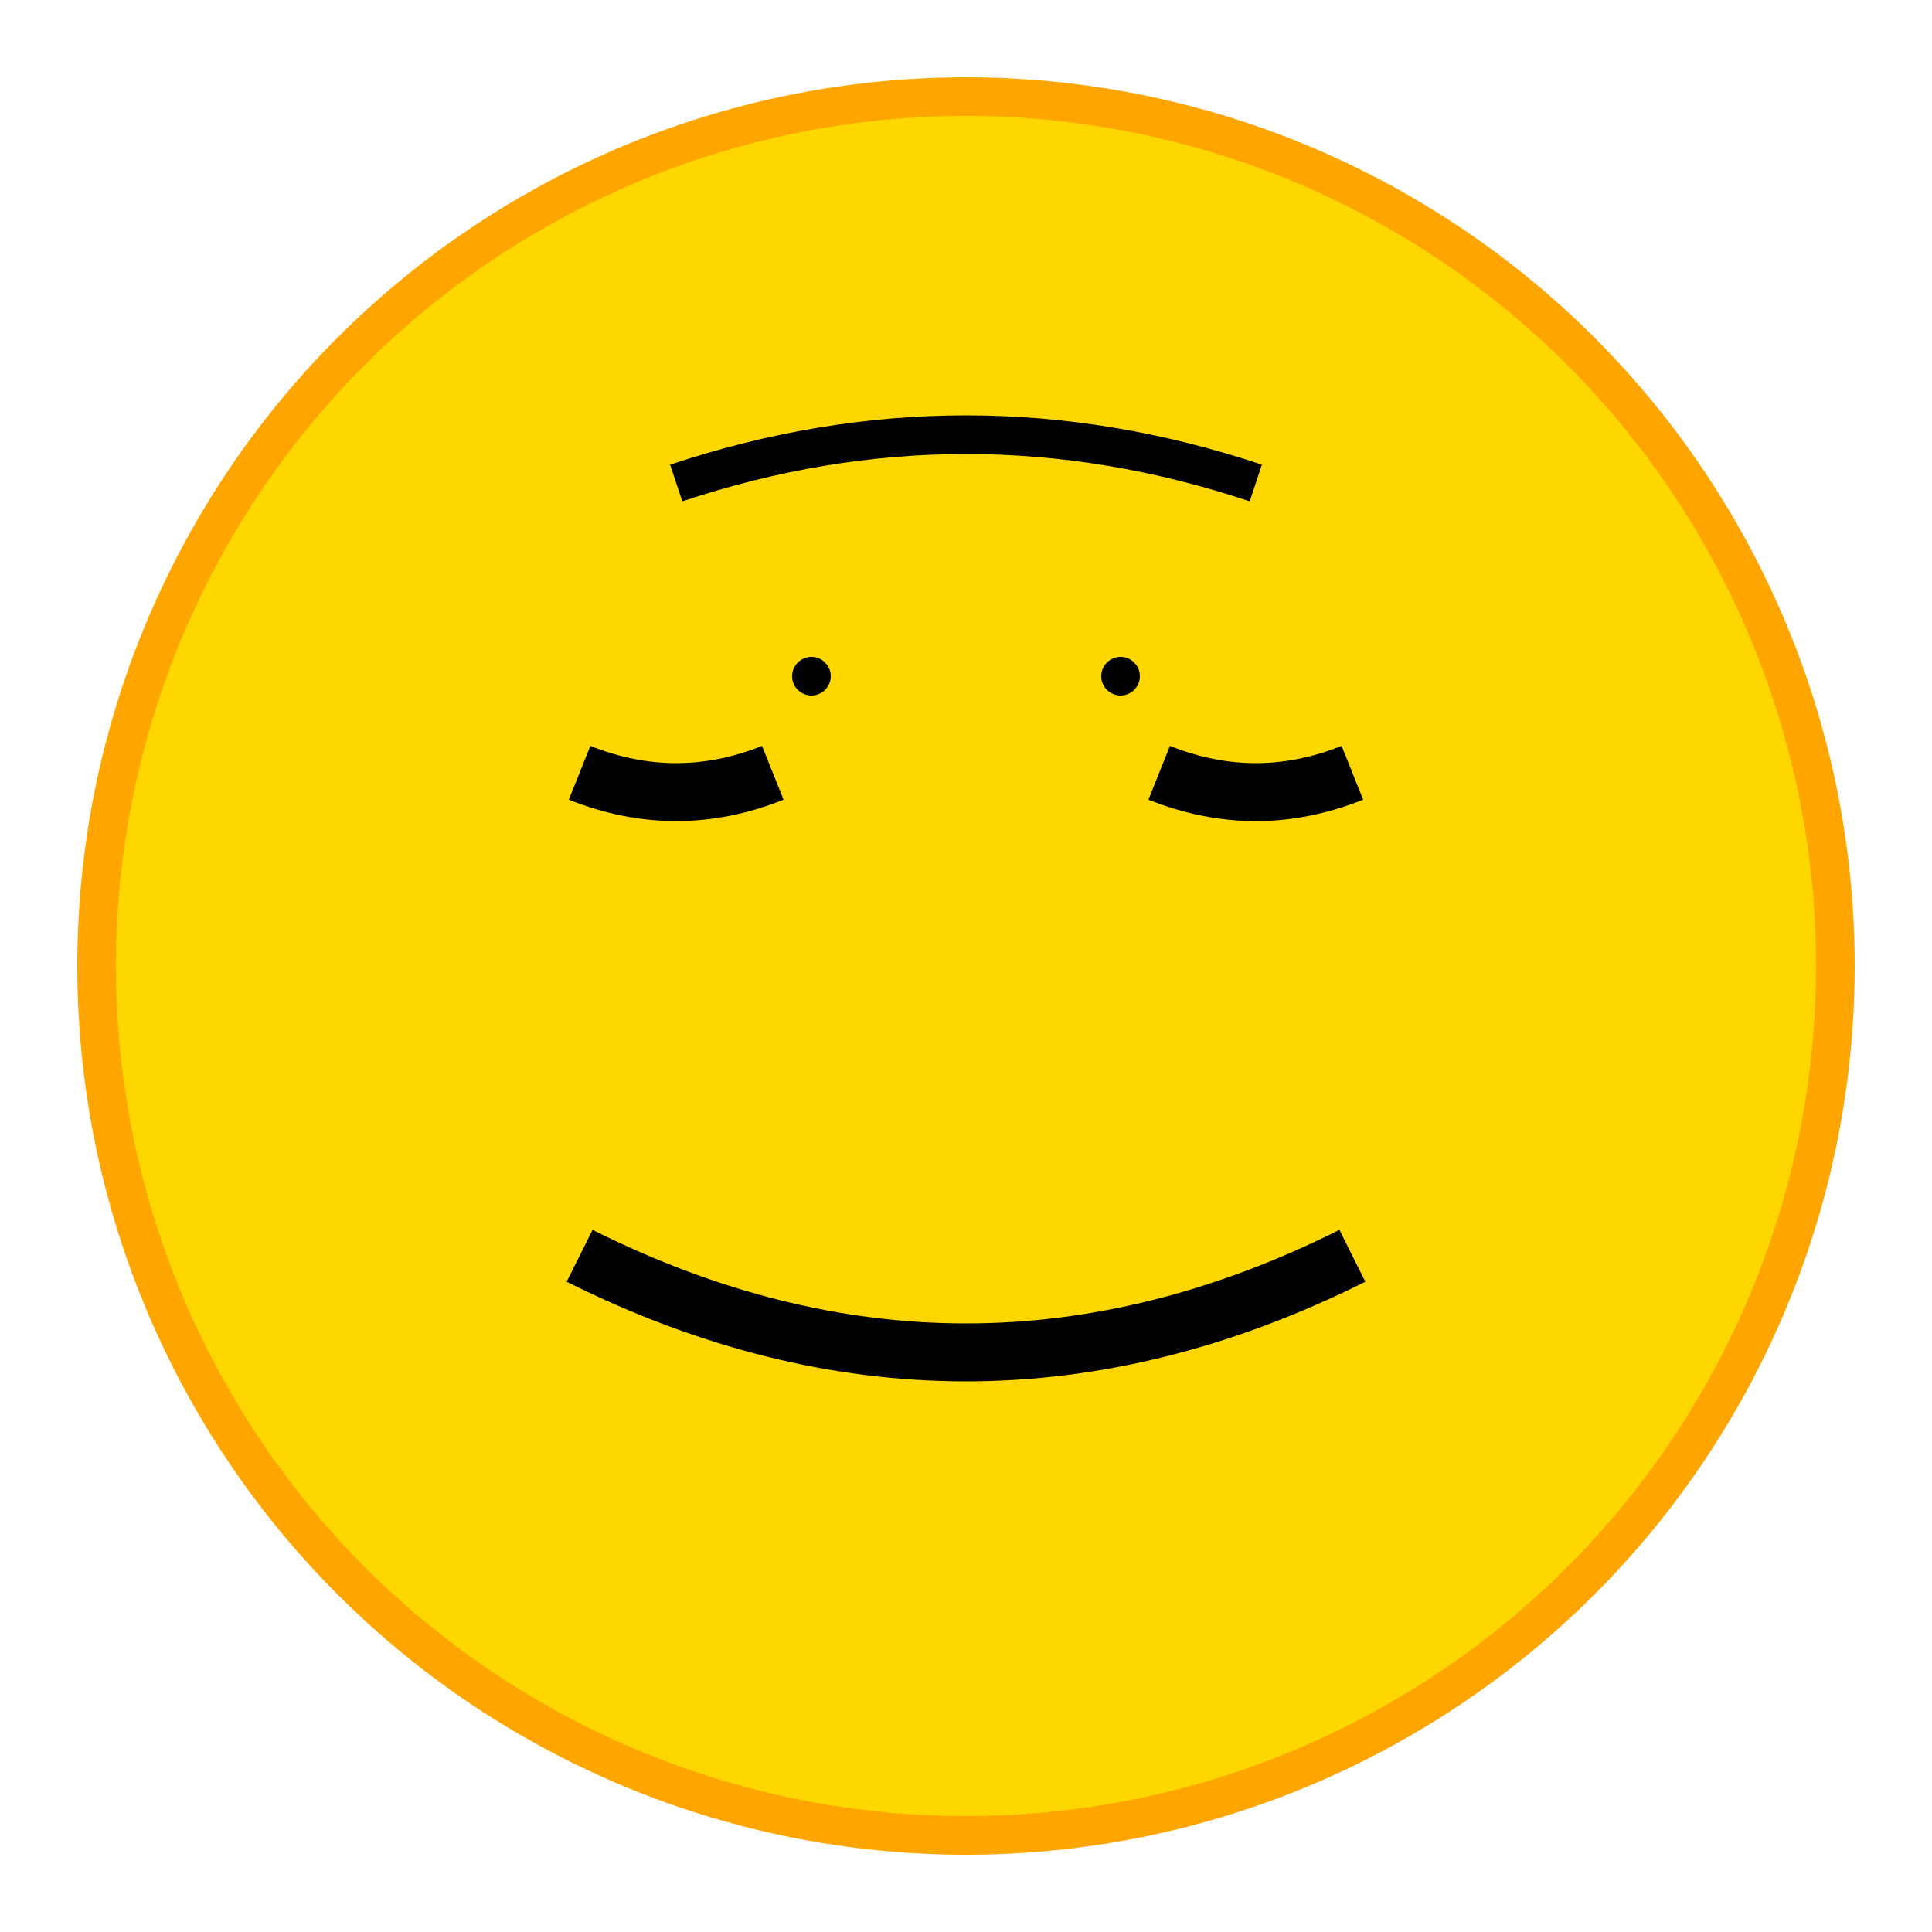<svg xmlns="http://www.w3.org/2000/svg" viewBox="0 0 100 100" width="100" height="100">
  <circle cx="50" cy="50" r="45" fill="#FFD700" stroke="#FFA500" stroke-width="2"/>
  <path d="M30 40 Q35 42 40 40" stroke="#000" stroke-width="3" fill="none"/>
  <path d="M60 40 Q65 42 70 40" stroke="#000" stroke-width="3" fill="none"/>
  <path d="M30 65 Q50 75 70 65" stroke="#000" stroke-width="3" fill="none"/>
  <path d="M35 25 Q50 20 65 25" stroke="#000" stroke-width="2" fill="none"/>
  <circle cx="42" cy="35" r="1" fill="#000"/>
  <circle cx="58" cy="35" r="1" fill="#000"/>
</svg>

